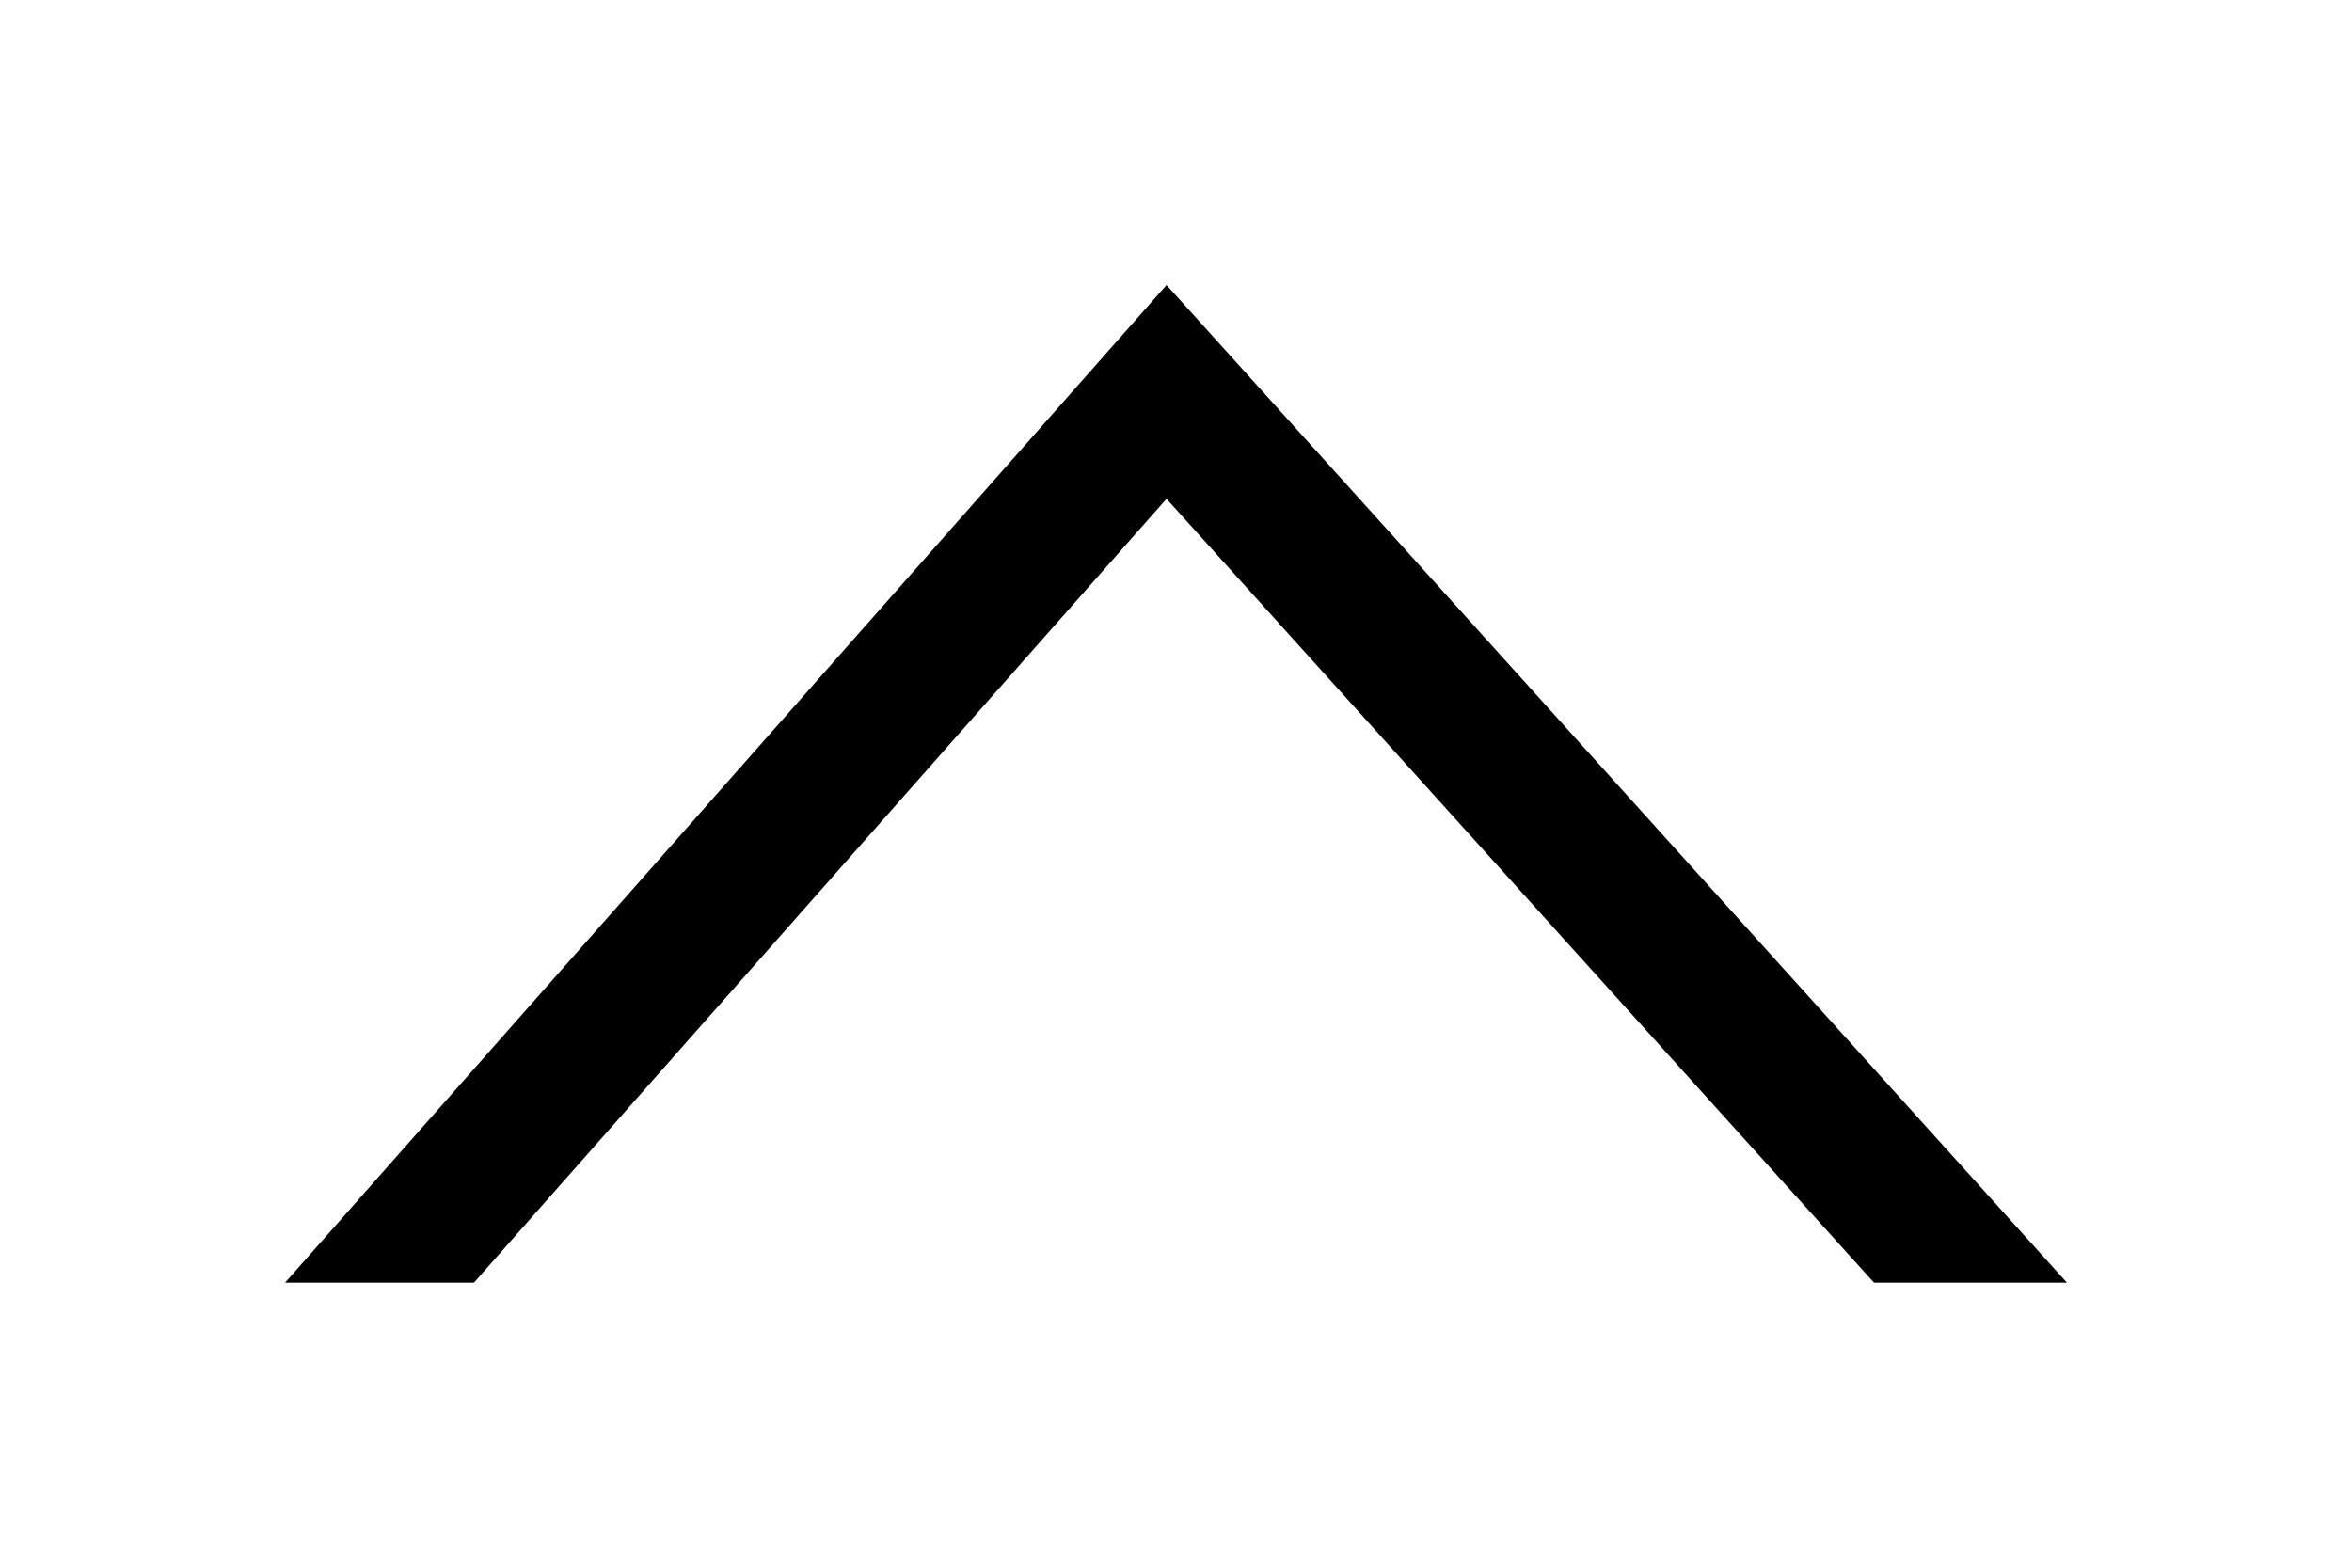<?xml version="1.0" encoding="UTF-8"?>
<svg width="33px" height="22px" viewBox="0 0 33 22" version="1.1" xmlns="http://www.w3.org/2000/svg" xmlns:xlink="http://www.w3.org/1999/xlink">
    <!-- Generator: Sketch 43.2 (39069) - http://www.bohemiancoding.com/sketch -->
    <title>triangle</title>
    <desc>Created with Sketch.</desc>
    <defs>
        <polyline id="path-1" points="284 735 296.367 721 309 735"></polyline>
        <filter x="-30.0%" y="-75.0%" width="160.0%" height="207.1%" filterUnits="objectBoundingBox" id="filter-2">
            <feOffset dx="0" dy="-3" in="SourceAlpha" result="shadowOffsetOuter1"></feOffset>
            <feGaussianBlur stdDeviation="2" in="shadowOffsetOuter1" result="shadowBlurOuter1"></feGaussianBlur>
            <feColorMatrix values="0 0 0 0 0.558   0 0 0 0 0.558   0 0 0 0 0.558  0 0 0 0.3 0" type="matrix" in="shadowBlurOuter1"></feColorMatrix>
        </filter>
    </defs>
    <g id="theme_style" stroke="none" stroke-width="1" fill="none" fill-rule="evenodd">
        <g id="color" transform="translate(-280, -714)">
            <g id="triangle">
                <use fill="black" fill-opacity="1" filter="url(#filter-2)" xlink:href="#path-1"></use>
                <use fill="#FFFFFF" fill-rule="evenodd" xlink:href="#path-1"></use>
            </g>
        </g>
    </g>
</svg>